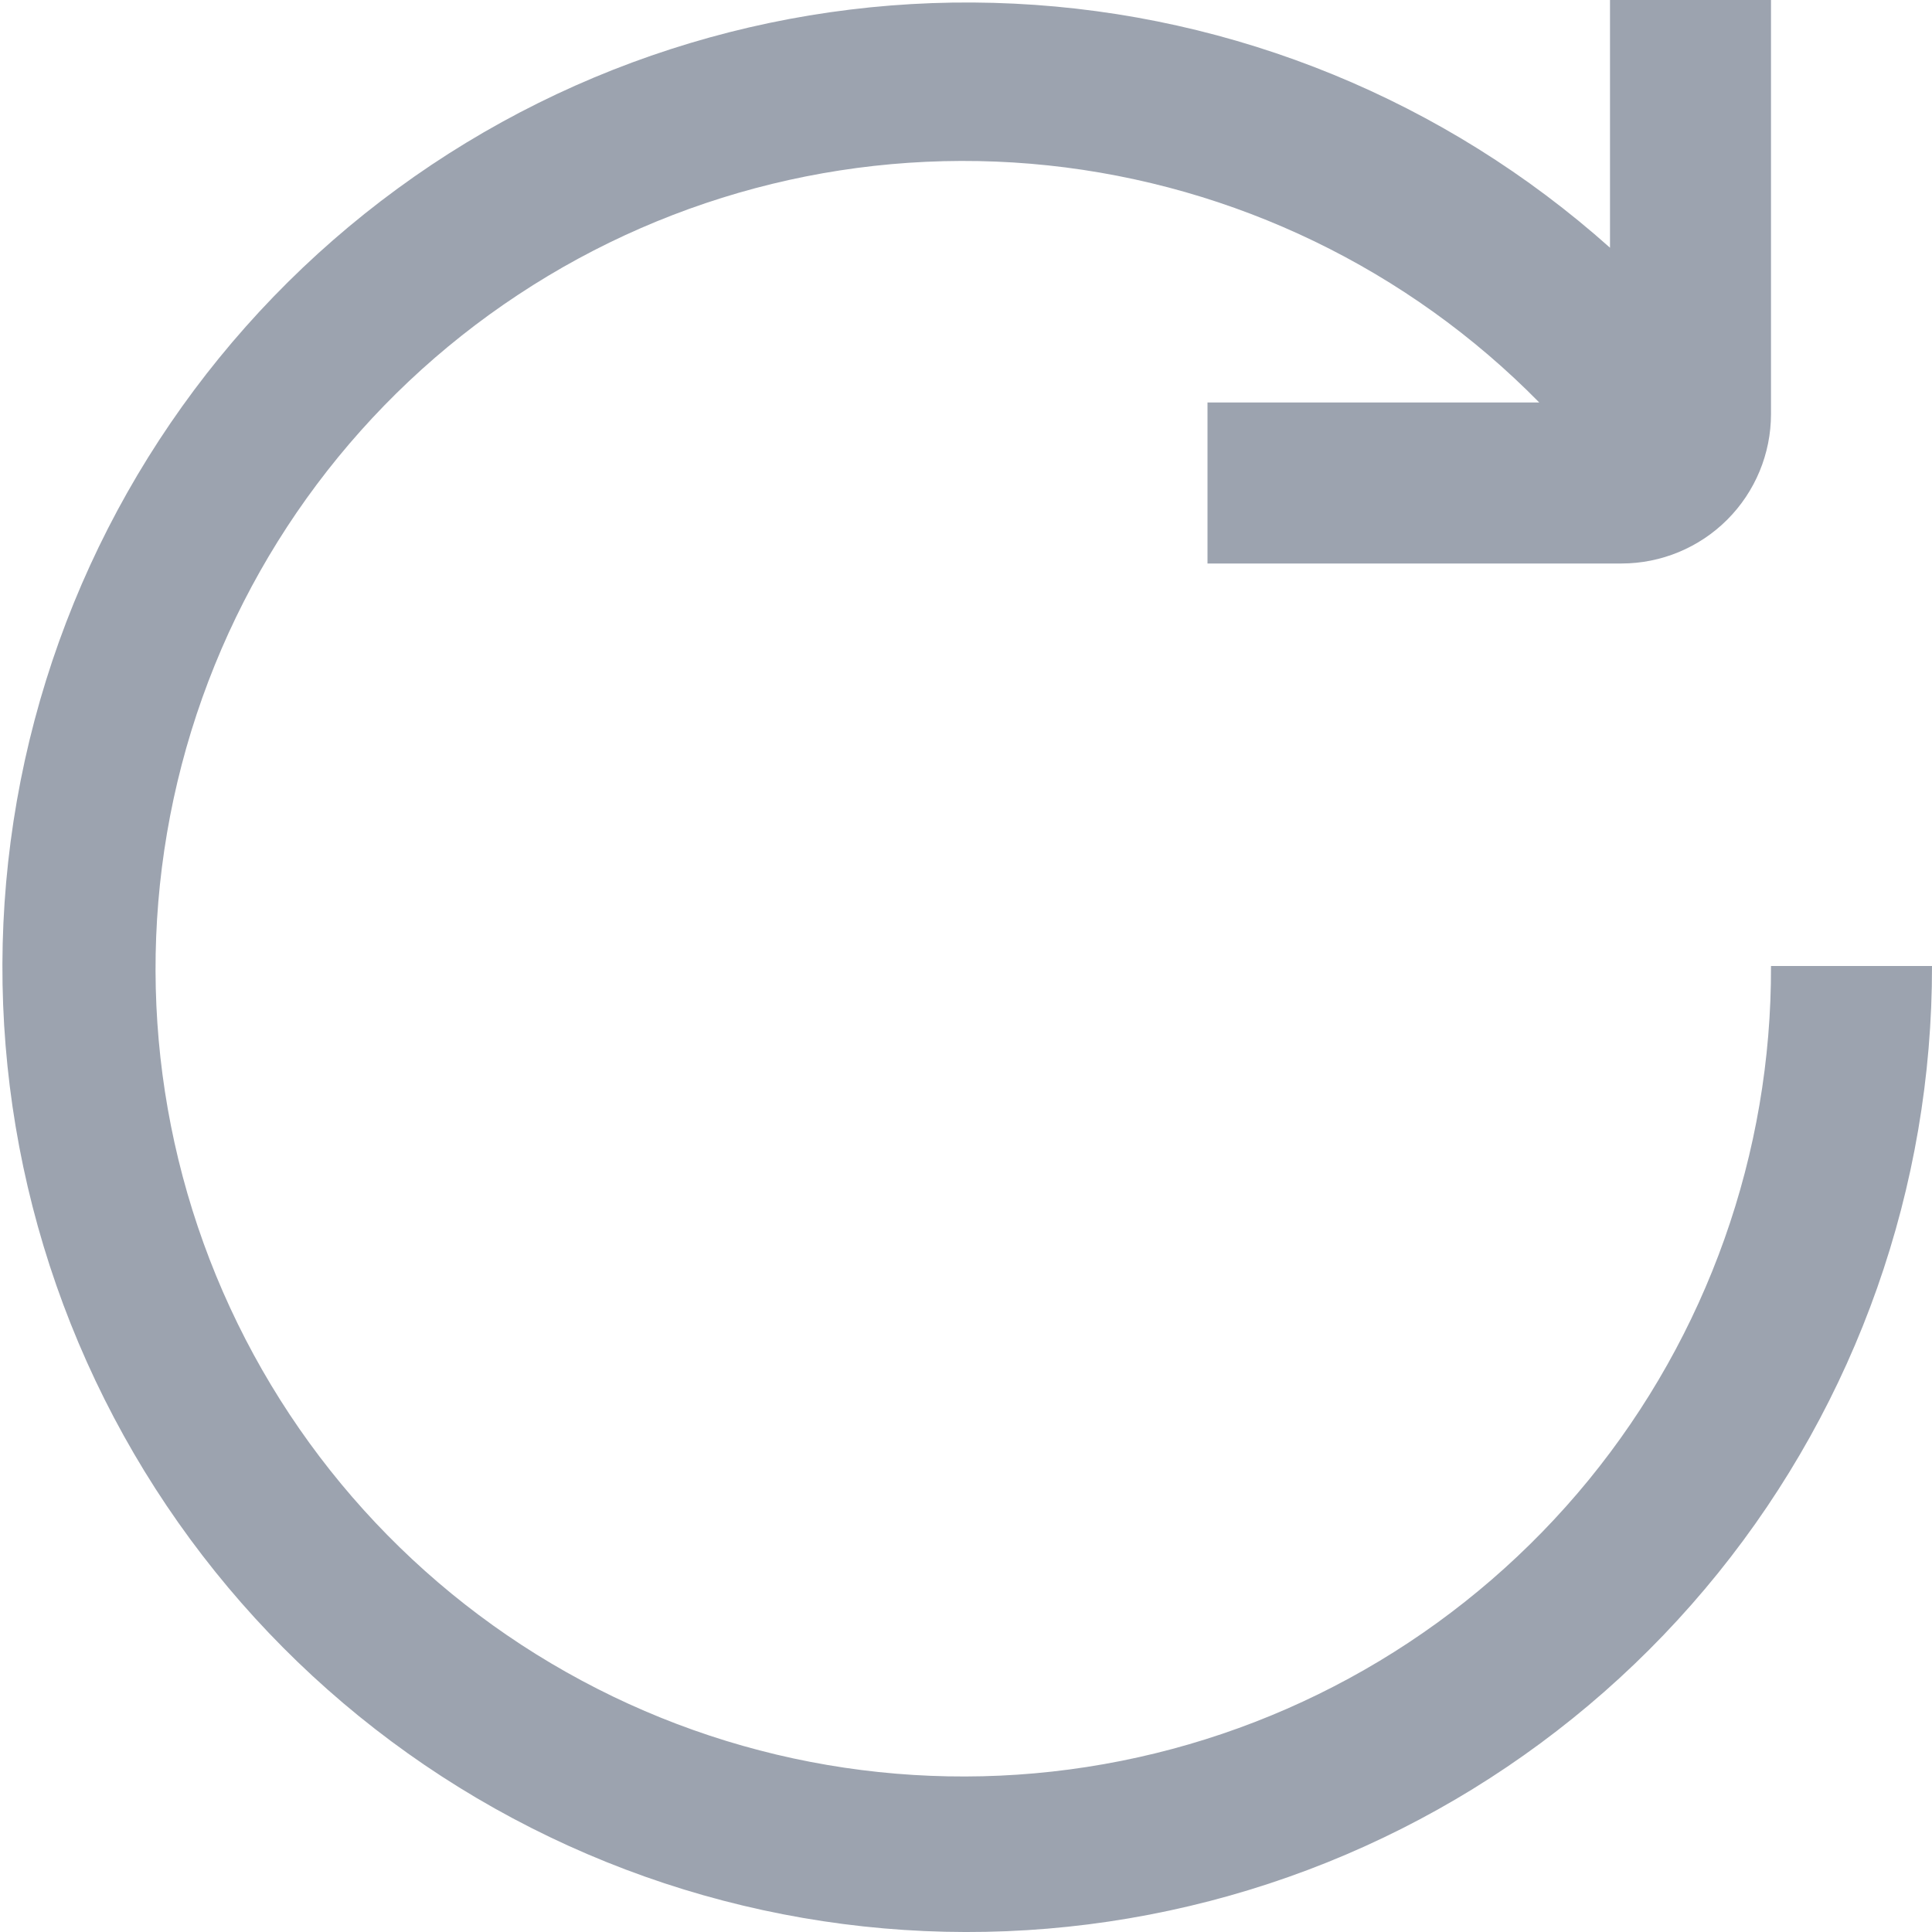 <svg width="18" height="18" viewBox="0 0 18 18" fill="none" xmlns="http://www.w3.org/2000/svg">
<g clip-path="url(#clip0_3398_178)">
<path d="M16.5 9C16.506 10.745 15.905 12.438 14.801 13.789C13.696 15.139 12.157 16.065 10.445 16.406C8.734 16.747 6.957 16.483 5.42 15.658C3.882 14.834 2.678 13.501 2.014 11.887C1.351 10.273 1.269 8.479 1.782 6.811C2.296 5.143 3.372 3.706 4.829 2.745C6.285 1.783 8.03 1.358 9.765 1.541C11.501 1.725 13.118 2.506 14.341 3.75H11.25V5.25H15.107C15.476 5.25 15.831 5.103 16.092 4.842C16.353 4.581 16.5 4.227 16.5 3.857V0H15V2.308C13.465 0.937 11.506 0.134 9.45 0.034C7.394 -0.067 5.366 0.541 3.704 1.757C2.043 2.972 0.849 4.721 0.322 6.71C-0.205 8.7 -0.033 10.811 0.809 12.689C1.651 14.567 3.112 16.1 4.949 17.03C6.785 17.96 8.885 18.232 10.897 17.8C12.91 17.369 14.713 16.259 16.006 14.657C17.299 13.055 18.003 11.058 18 9H16.5Z" fill="#9CA3AF"/>
</g>
<defs>
<clipPath id="clip0_3398_178">
<rect width="18" height="18" fill="white"/>
</clipPath>
</defs>
</svg>
